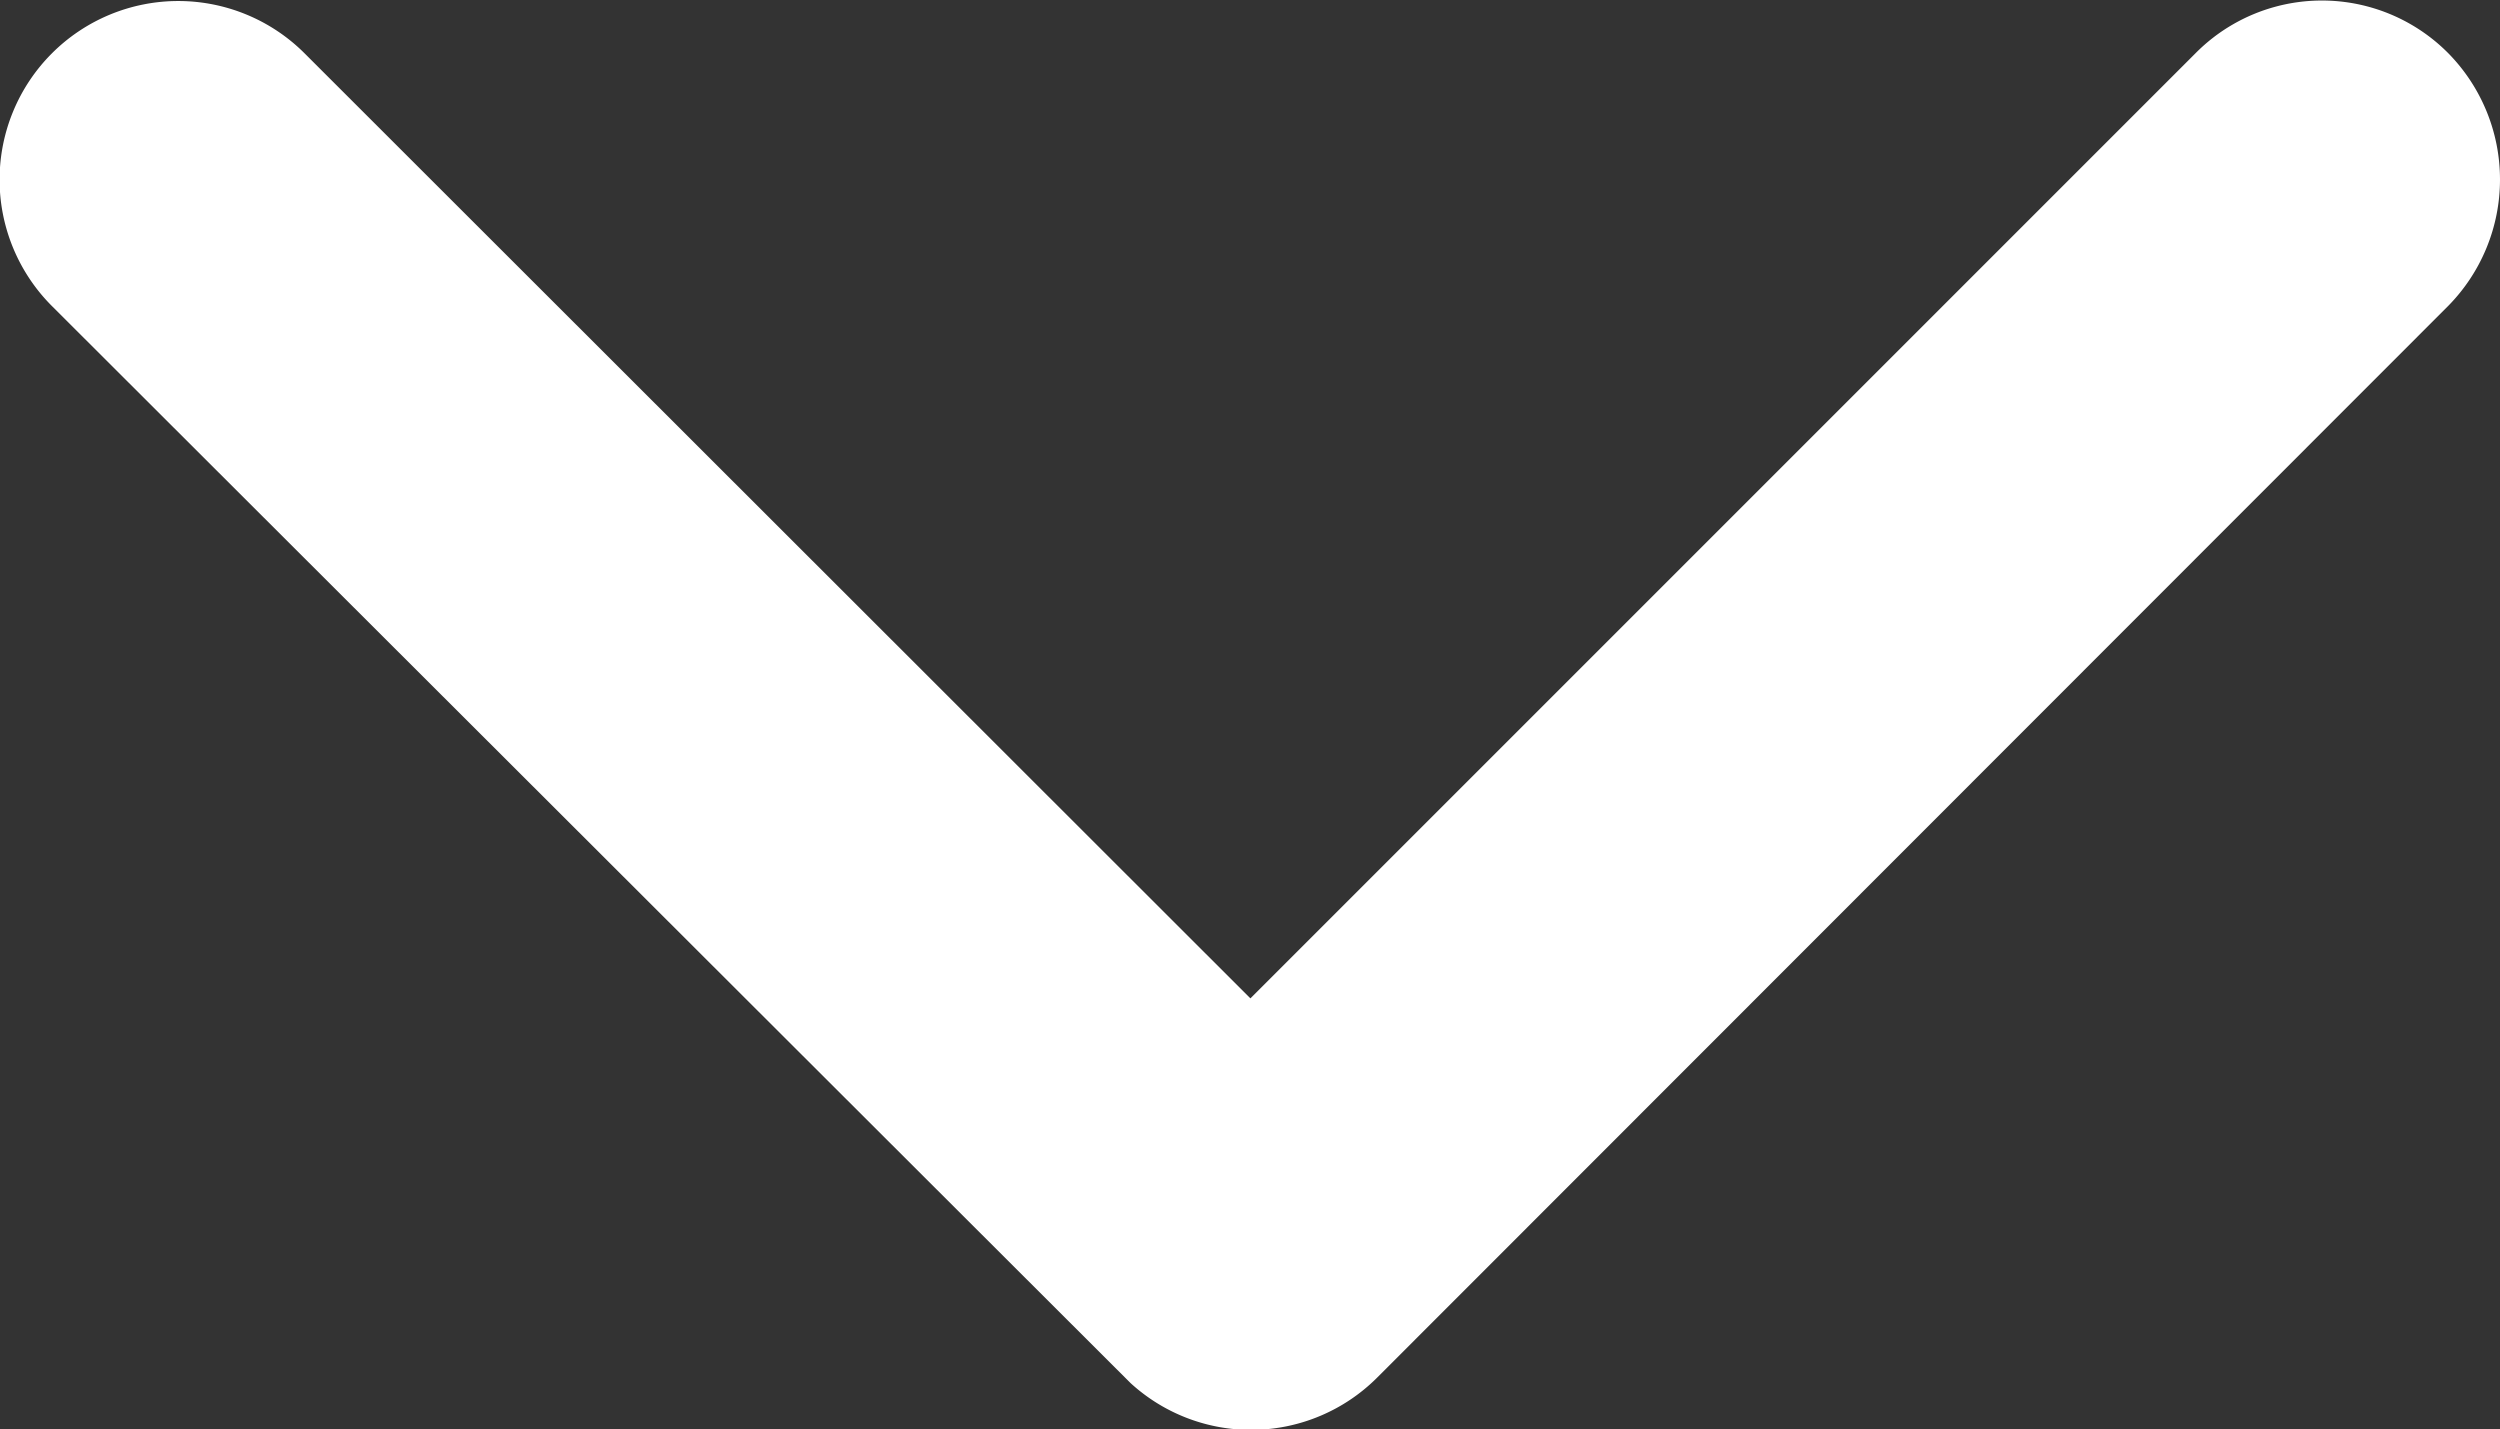 <svg xmlns="http://www.w3.org/2000/svg" viewBox="0 0 15.603 8.921">
  <rect x="0" y="0" width="15.603" height="8.921" fill="#333333" stroke="none"/>
  <path id="Icon_ionic-ios-arrow-down" fill="#FFF" data-name="Icon ionic-ios-arrow-down" d="M13.992,17.478l5.9-5.9a1.11,1.11,0,0,1,1.575,0,1.124,1.124,0,0,1,0,1.579l-6.685,6.689a1.113,1.113,0,0,1-1.538.033L6.513,13.158a1.115,1.115,0,1,1,1.575-1.579Z" transform="translate(-6.188 -11.247)"/>
</svg>